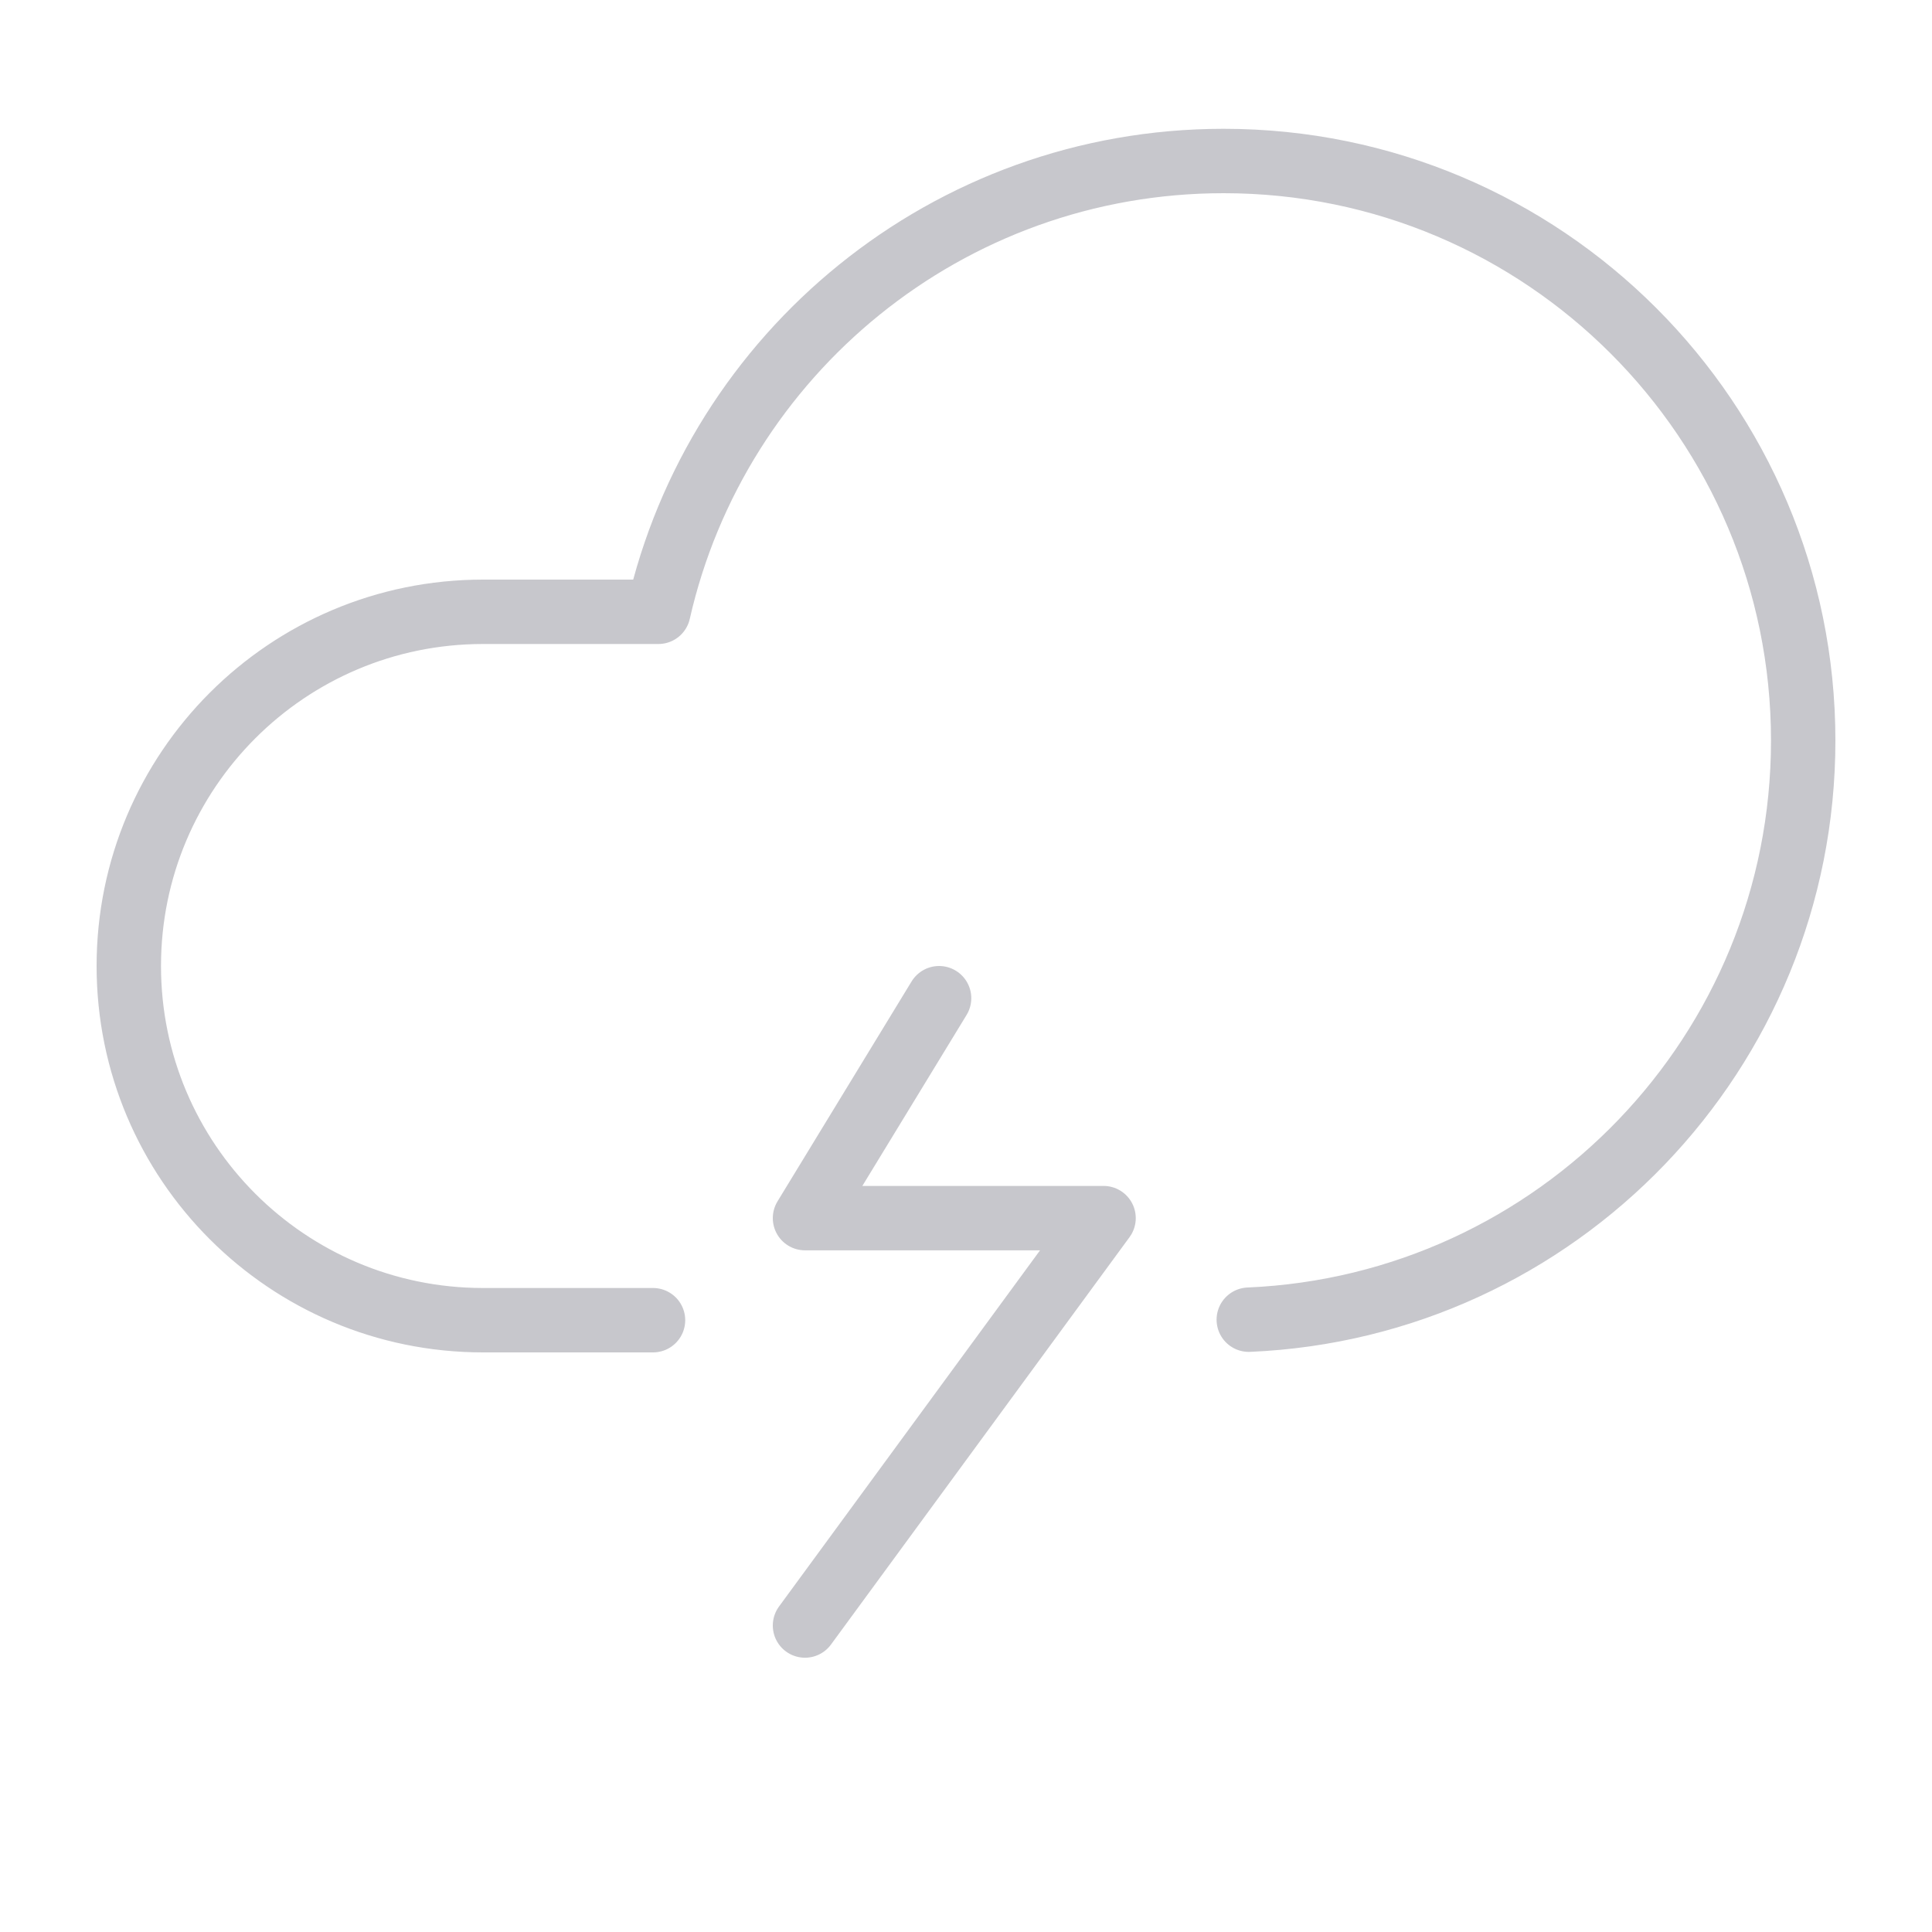 <?xml version="1.0" encoding="UTF-8"?>
<svg width="30px" height="30px" viewBox="0 0 30 30" version="1.1" xmlns="http://www.w3.org/2000/svg" xmlns:xlink="http://www.w3.org/1999/xlink">
    <title>weather / thunderstorm</title>
    <g id="weather-/-thunderstorm" stroke="none" stroke-width="1" fill="none" fill-rule="evenodd" stroke-linecap="round" stroke-linejoin="round">
        <path d="M10.14,20.5 C9.466,20.5 8.586,20.5 7.5,20.5 C4.462,20.5 2,18.038 2,15 C2,11.962 4.462,9.5 7.5,9.5 L10.223,9.5 C11.132,5.492 14.717,2.5 19,2.5 C23.971,2.5 28,6.529 28,11.5 C28,16.339 24.18,20.287 19.391,20.492" id="Path" stroke="#C7C7CC"></path>
        <polyline id="Path-5" stroke="#C7C7CC" points="14.582 15.5 12.5 18.915 17.136 18.915 12.5 25.241"></polyline>
    </g>
</svg>